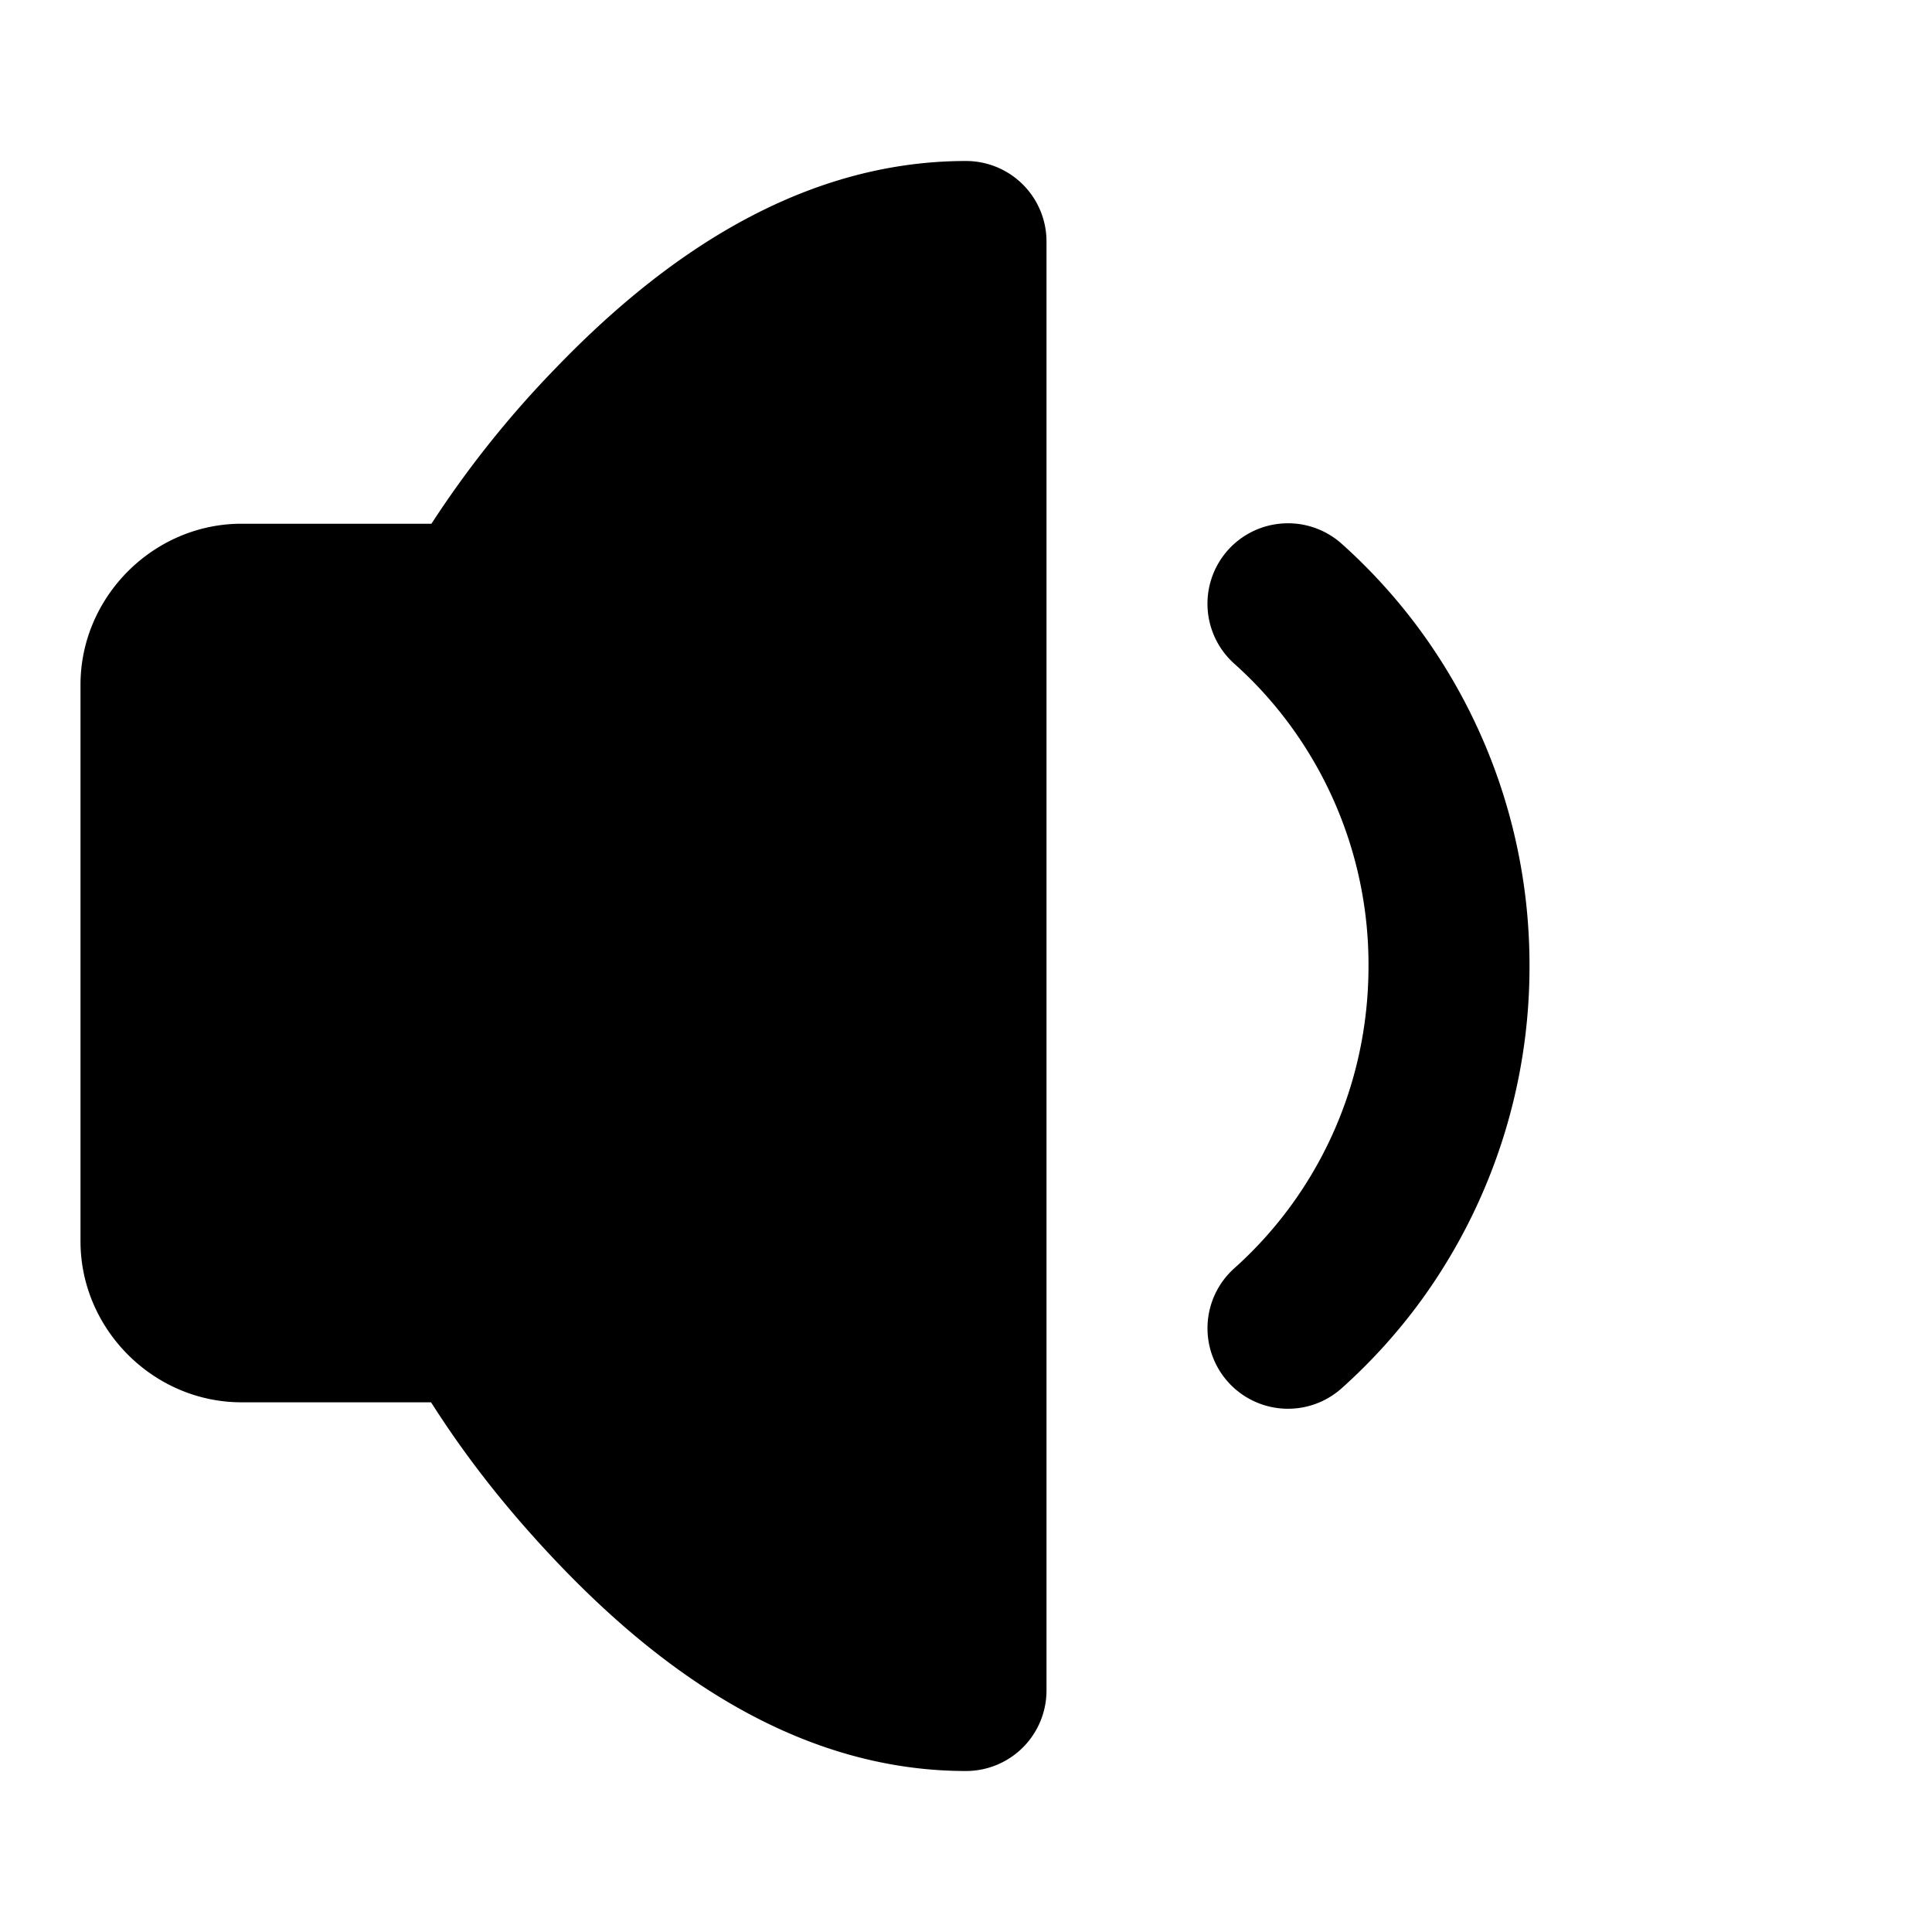<svg xmlns="http://www.w3.org/2000/svg" width="48" height="48" viewBox="0 0 48 48"><path d="M24 6v36c-7 0-12.201-9.16-12.201-9.16H6a2 2 0 0 1-2-2V17.01a2 2 0 0 1 2-2h5.799S17 6 24 6Z"/><path d="M24 4c-4.358 0-7.803 2.67-10.164 5.115a25.4 25.4 0 0 0-3.117 3.897H6c-2.185 0-4 1.814-4 4V30.84c0 2.185 1.815 4 4 4h4.709c.585.914 1.525 2.282 3.115 3.957C16.184 41.28 19.628 44 24 44a2 2 0 0 0 2-2V6a2 2 0 0 0-2-2Zm-2 4.33v31.33c-1.936-.628-3.791-2.055-5.275-3.617-1.991-2.096-3.188-4.191-3.188-4.191A2 2 0 0 0 11.8 30.84H6V17.012h5.799a2 2 0 0 0 1.732-1.002s1.193-2.056 3.182-4.115C18.198 10.357 20.055 8.947 22 8.33Zm9.887 4.674a2 2 0 0 0-1.38.664 2 2 0 0 0 .161 2.824q.779.696 1.4 1.547A10.05 10.05 0 0 1 34 24c0 2.23-.708 4.267-1.9 5.918a10 10 0 0 1-1.432 1.59 2 2 0 0 0-.16 2.824 2 2 0 0 0 2.824.16 14 14 0 0 0 2.012-2.232A14.1 14.1 0 0 0 38 24a14.08 14.08 0 0 0-2.701-8.32 14 14 0 0 0-1.967-2.172 2 2 0 0 0-1.445-.504z"/></svg>